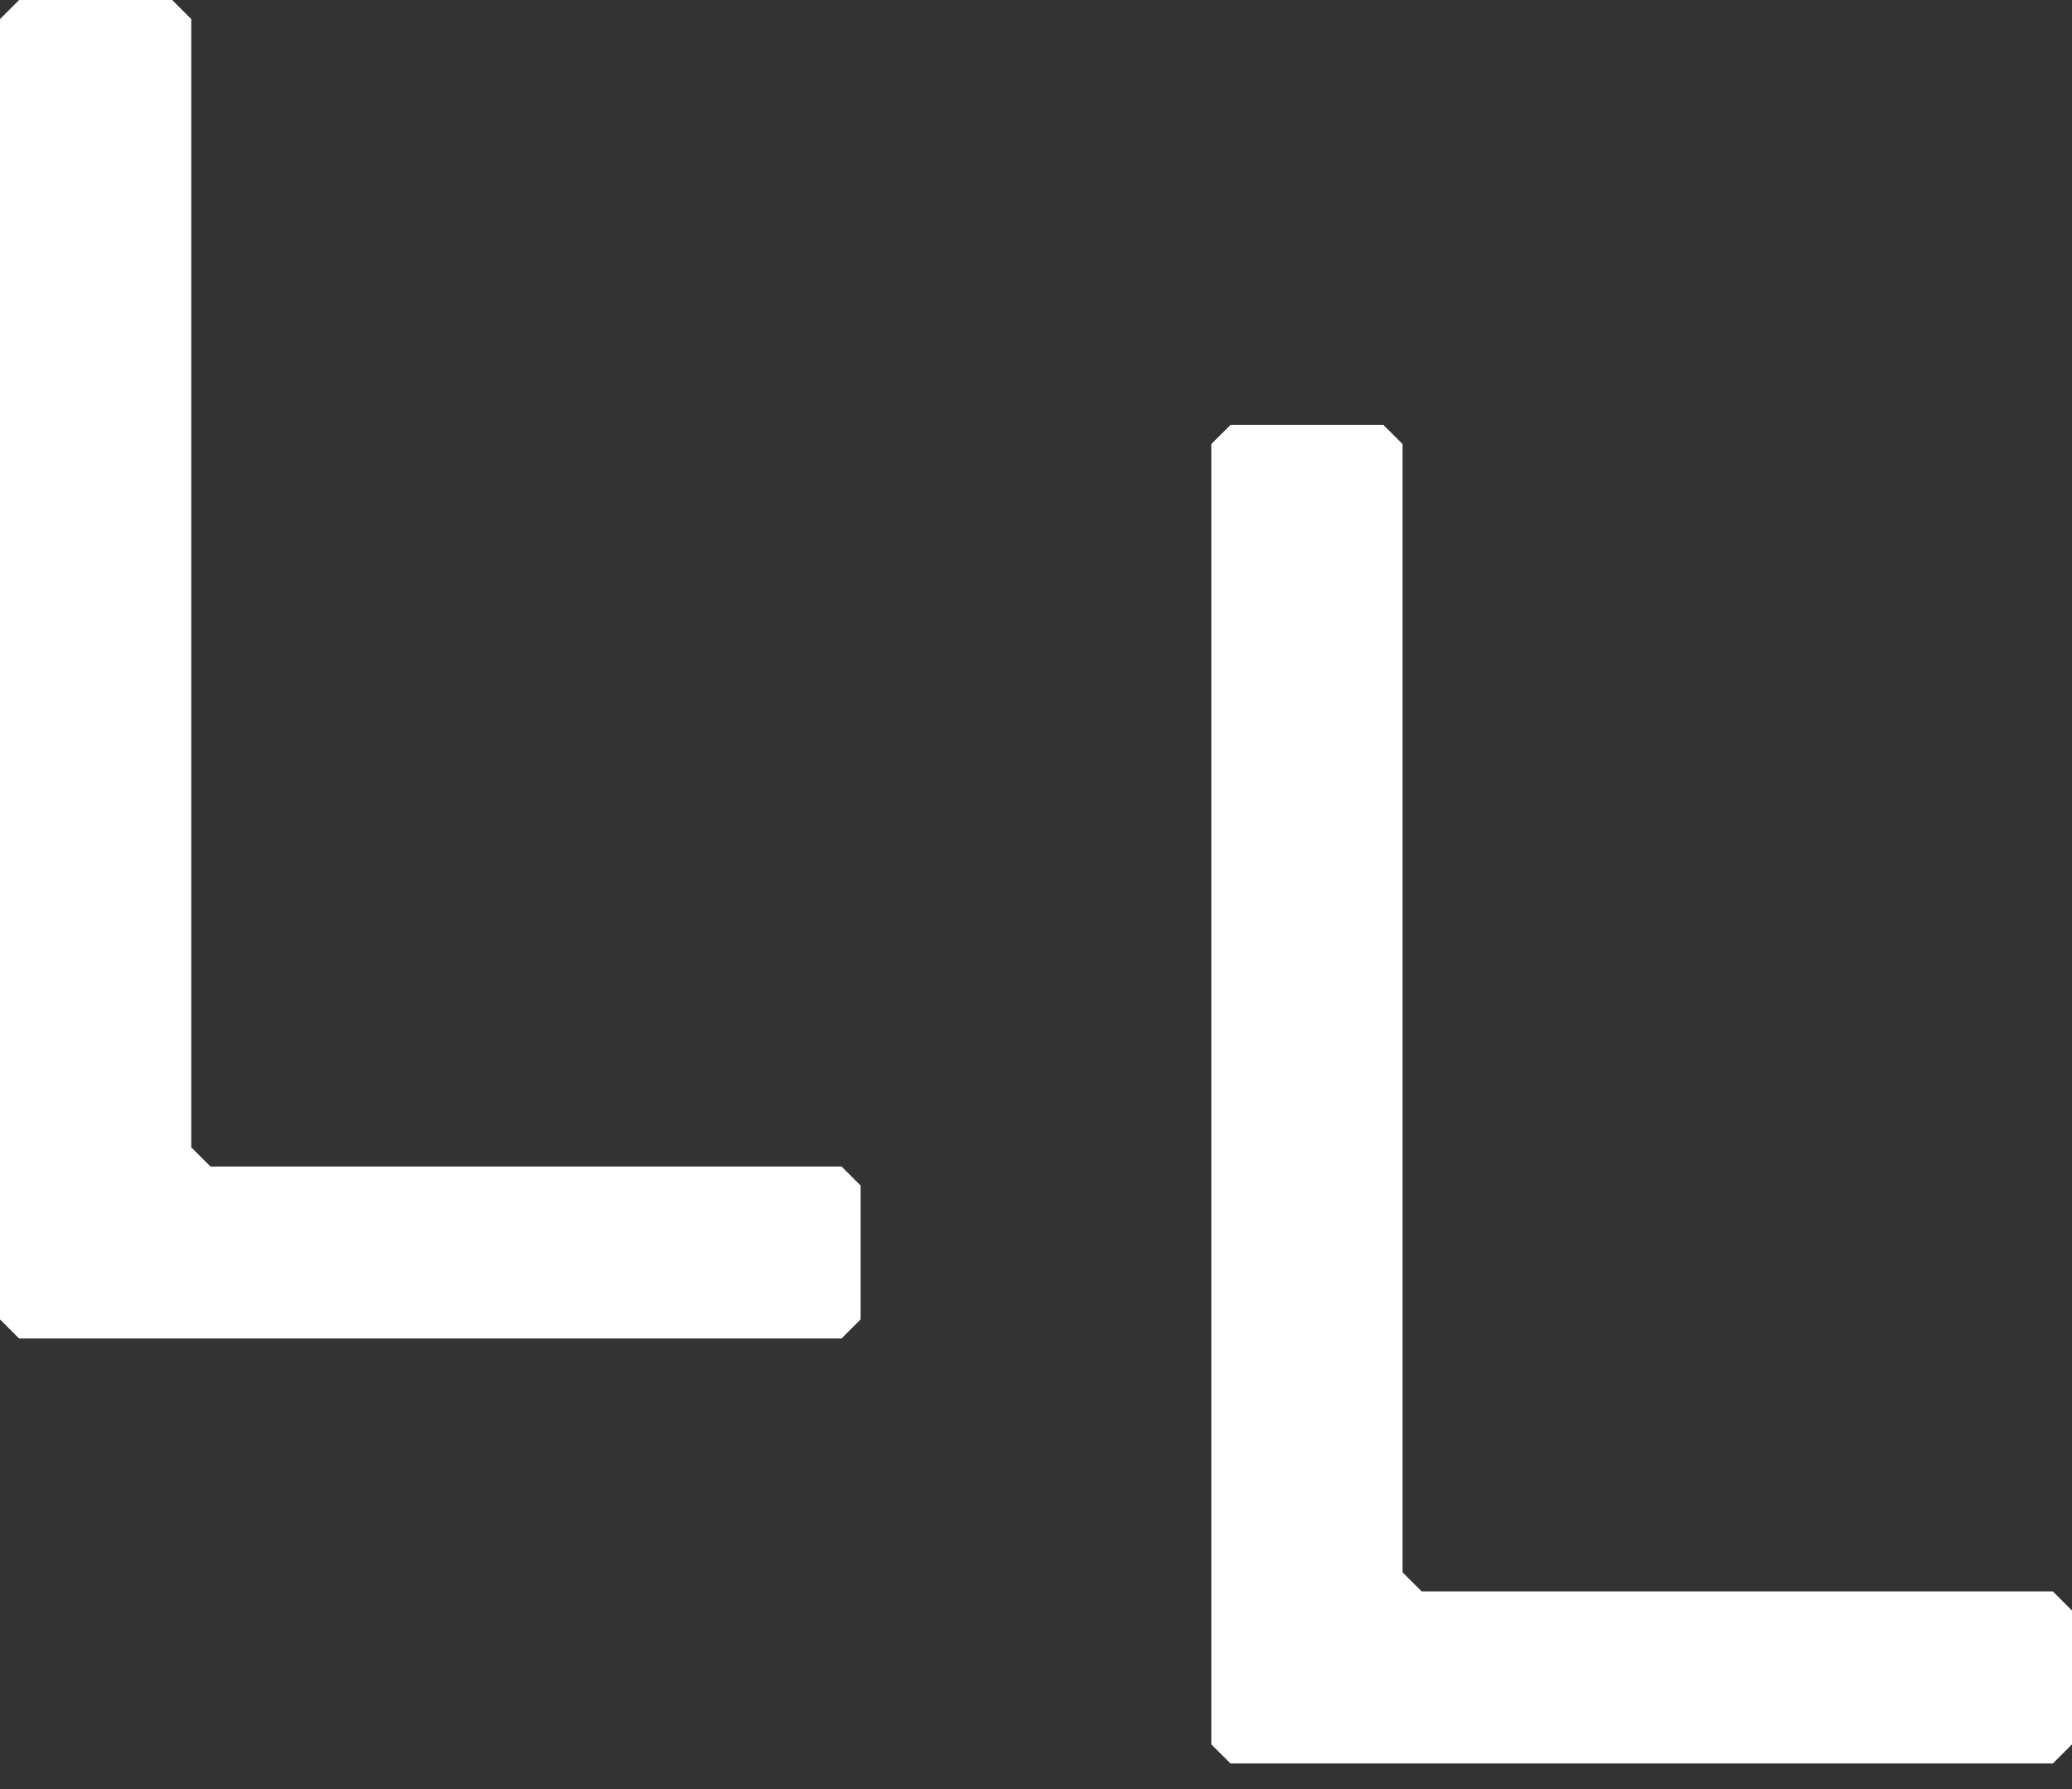 <svg width="22" height="19" viewBox="0 0 22 19" fill="none" xmlns="http://www.w3.org/2000/svg">
<rect x="0" y="0" width="22" height="19" fill="#333333" stroke="none"/>
<path d="M9.138 14.012V12.591L8.935 12.388H2.234L2.031 12.185V0.203L1.828 0H0.203L0 0.203V14.012L0.203 14.215H8.935L9.138 14.012Z" fill="white"/>
<path d="M22 18.525V17.104L21.797 16.901H15.095L14.892 16.698V4.716L14.689 4.513H13.065L12.861 4.716V18.525L13.065 18.728H21.797L22 18.525Z" fill="white"/>
</svg>
